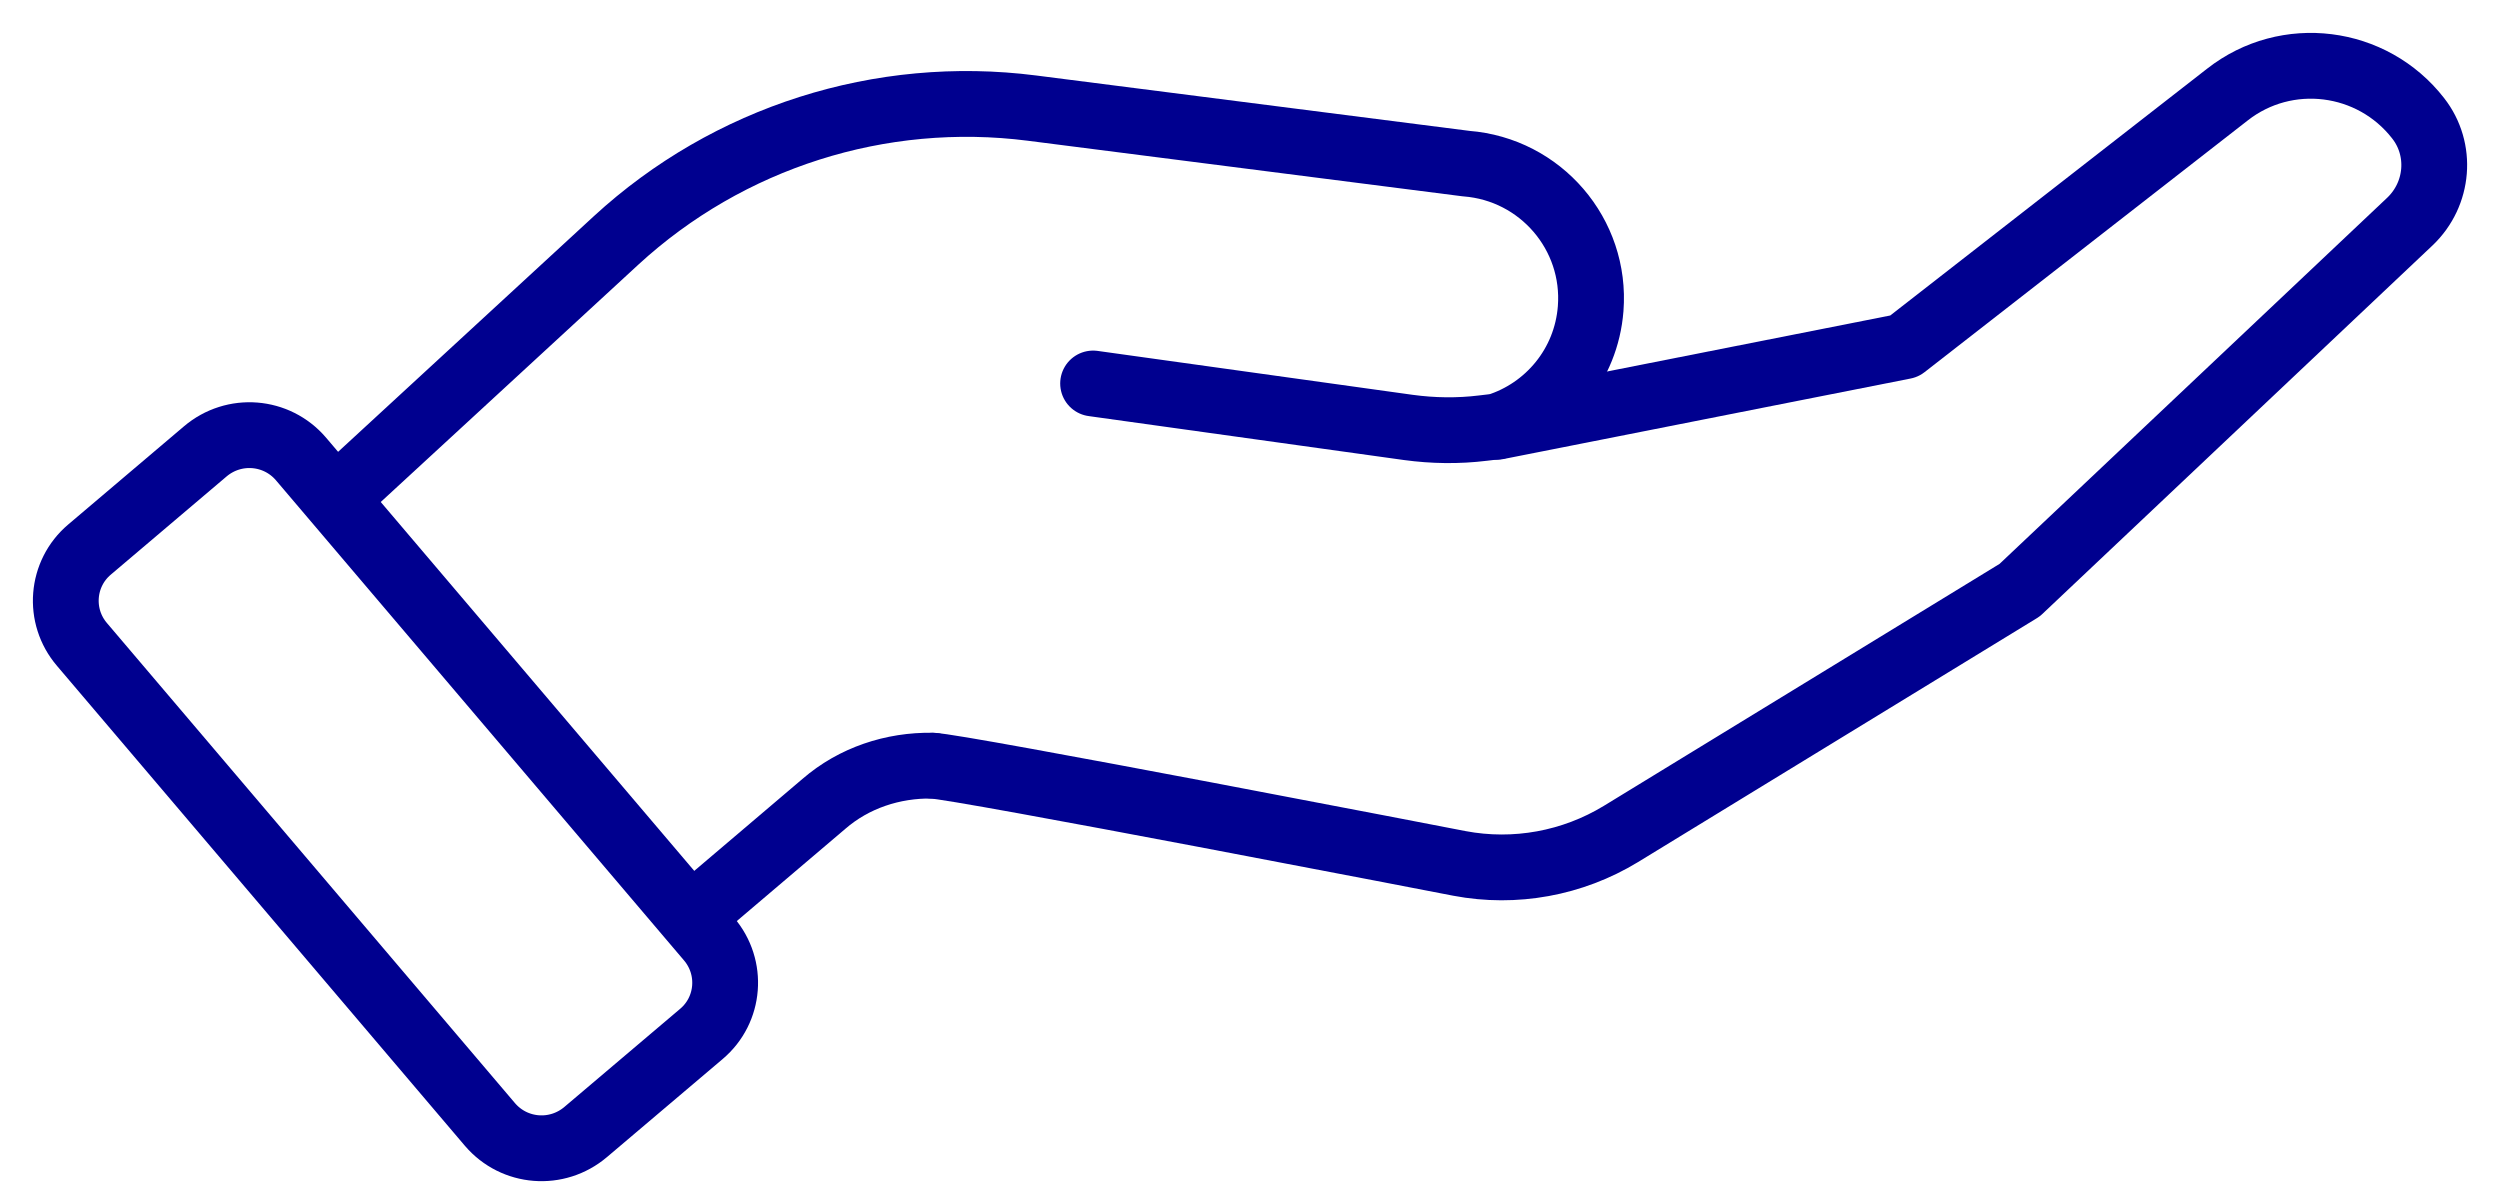 <svg xmlns="http://www.w3.org/2000/svg" width="38" height="18" viewBox="0 0 38 18" fill="none">
    <path d="M16.615 5.829L21.407 6.497C21.782 6.548 22.163 6.554 22.543 6.507L22.754 6.482C23.525 6.24 24.111 5.551 24.178 4.692C24.266 3.561 23.417 2.574 22.286 2.487L15.684 1.643C13.386 1.35 11.072 2.085 9.365 3.654L5.37 7.335L5.077 7.551" stroke="#00008F" stroke-linecap="round" stroke-linejoin="round"/>
    <path d="M14.174 11.639C14.523 11.639 22.184 13.124 22.184 13.124C23.027 13.284 23.902 13.124 24.637 12.677L30.699 8.97L36.632 3.366C37.069 2.949 37.126 2.271 36.756 1.798C36.056 0.898 34.755 0.733 33.856 1.438L28.945 5.263L22.755 6.487" stroke="#00008F" stroke-linecap="round" stroke-linejoin="round"/>
    <path d="M14.173 11.638C13.572 11.628 12.98 11.823 12.523 12.219L10.538 13.906" stroke="#00008F" stroke-linecap="round" stroke-linejoin="round"/>
    <path d="M4.574 6.975C4.204 6.543 3.556 6.491 3.119 6.862L1.361 8.353C0.929 8.718 0.877 9.366 1.247 9.797L7.448 17.093C7.818 17.525 8.466 17.577 8.903 17.206L10.662 15.715C11.094 15.35 11.145 14.703 10.775 14.271L4.574 6.975Z" stroke="#00008F" stroke-linecap="round" stroke-linejoin="round"/>
</svg>